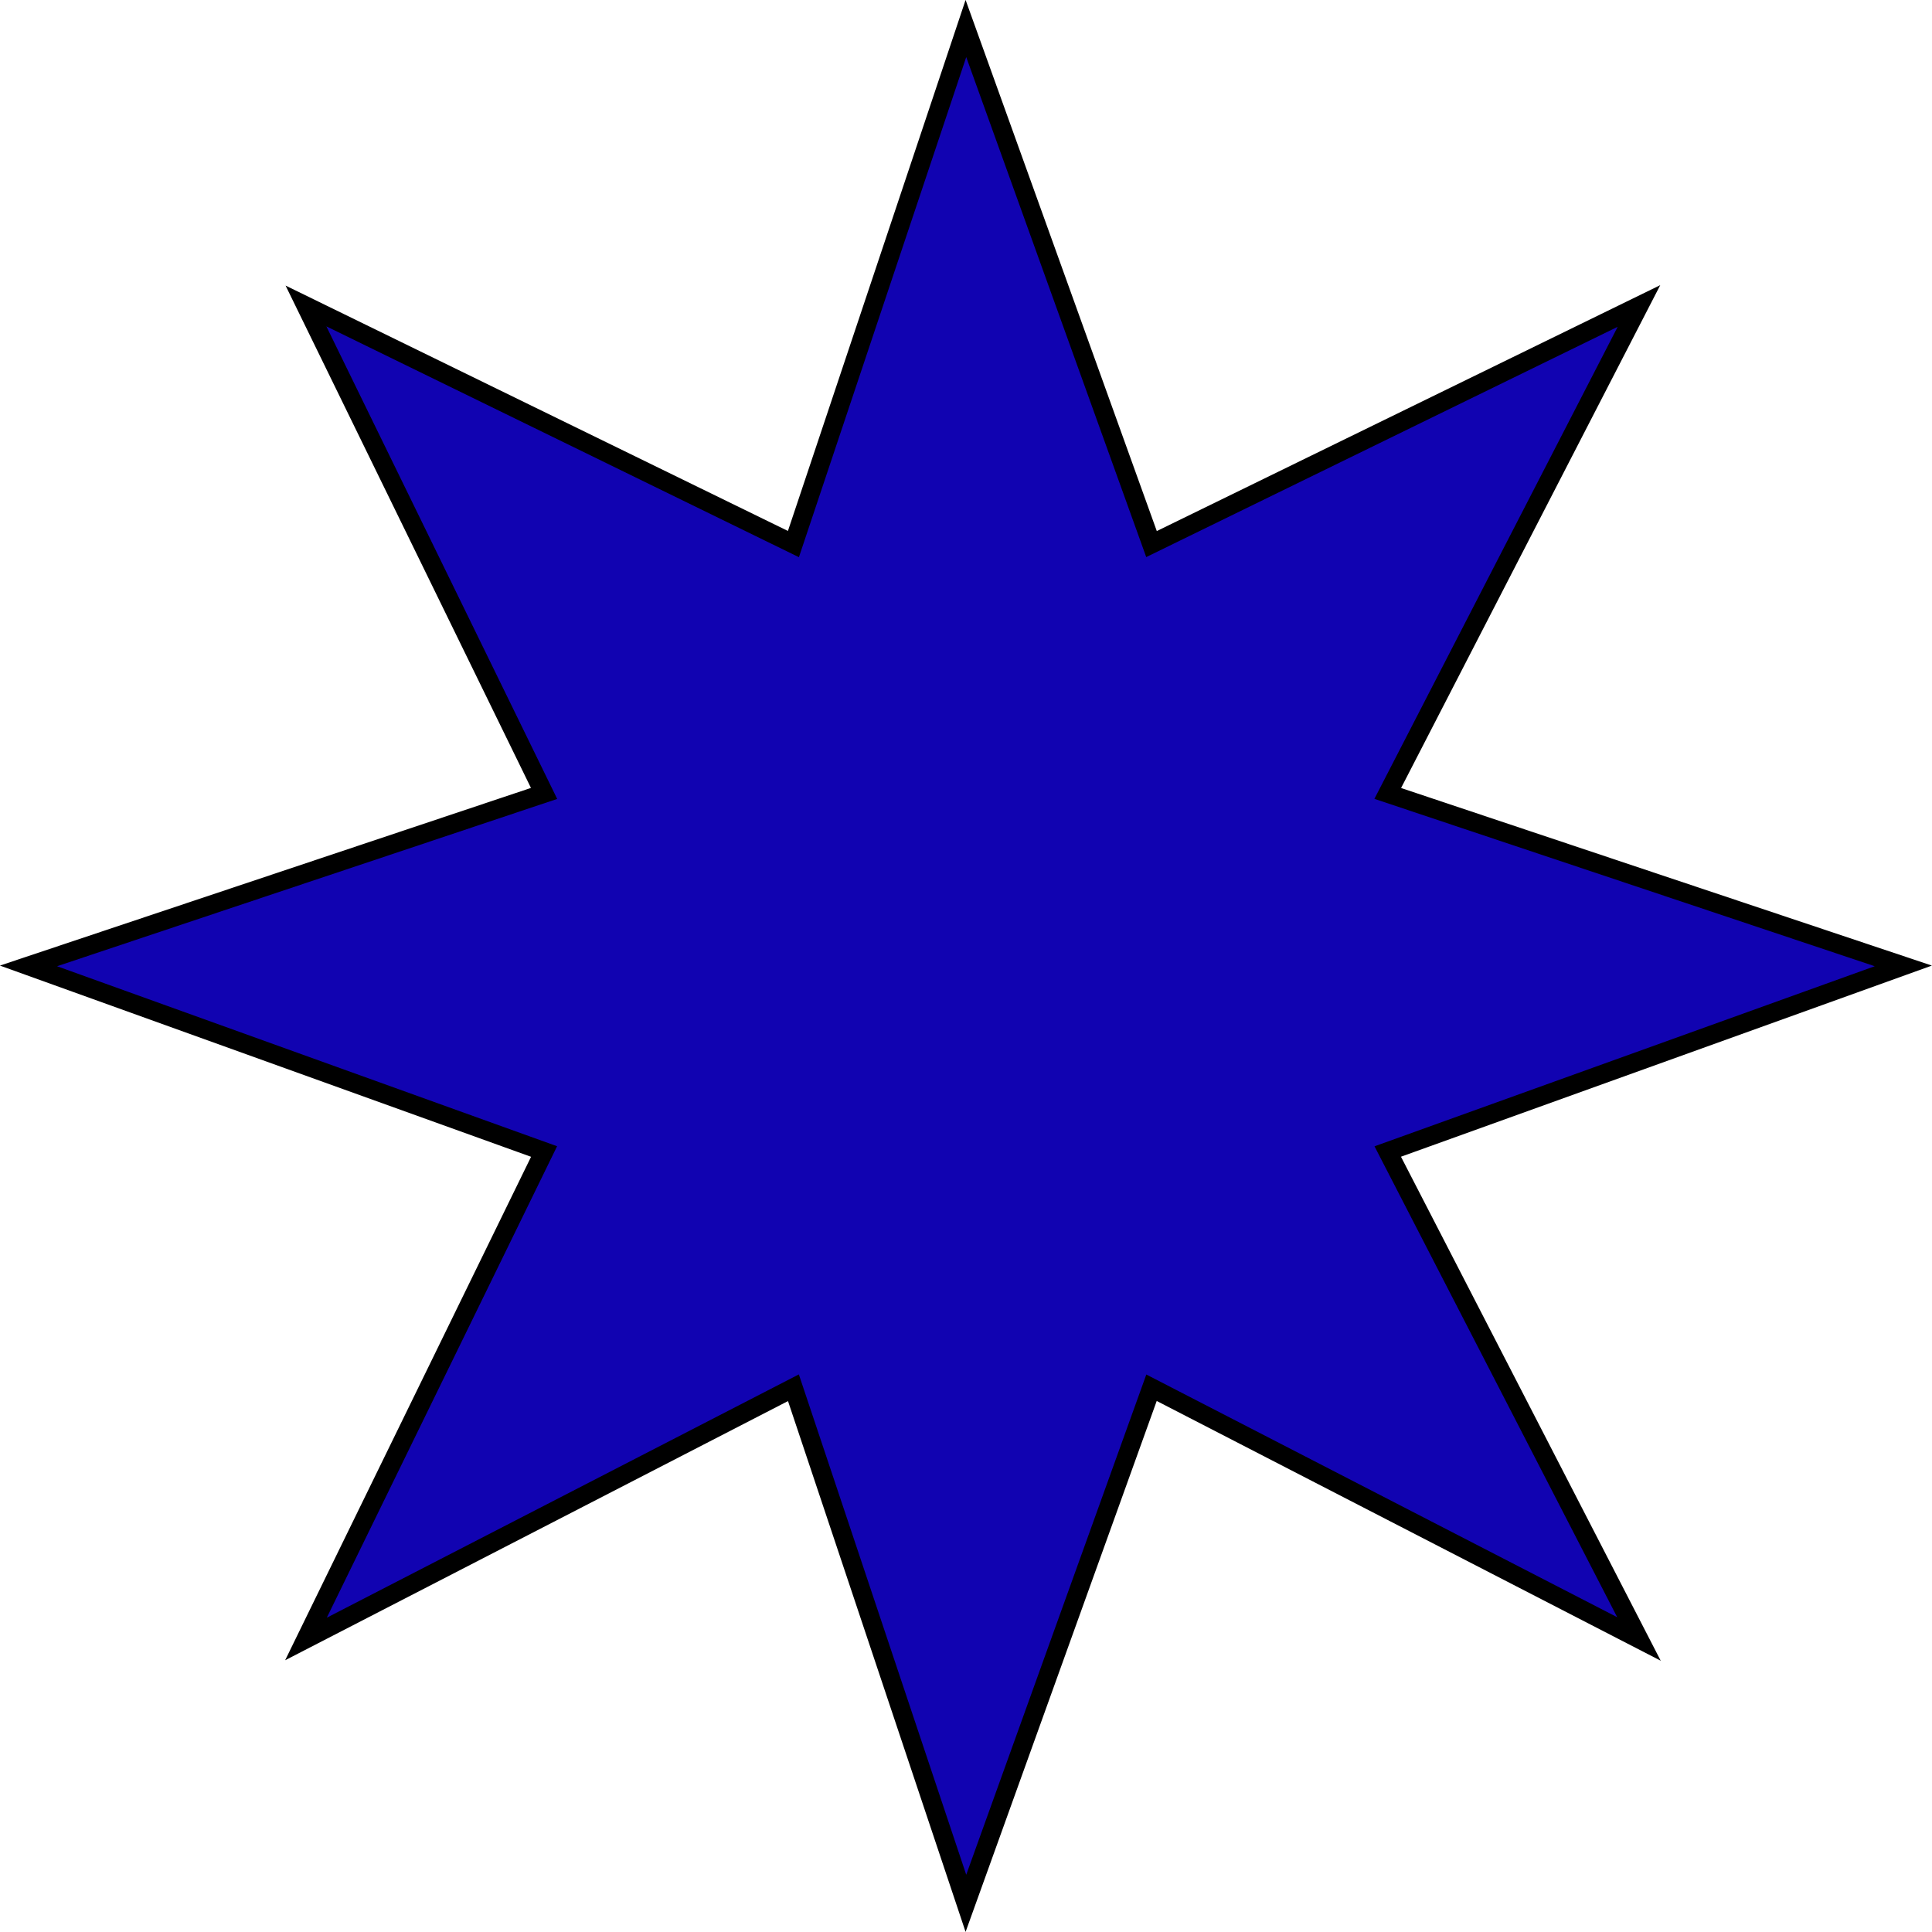 <svg xmlns="http://www.w3.org/2000/svg" viewBox="0 0 103.05 103.05"><defs><style>.cls-1{fill:#1103b1;stroke:#000;stroke-miterlimit:10;fill-rule:evenodd;}</style></defs><g id="Layer_2" data-name="Layer 2"><g id="Layer_1-2" data-name="Layer 1"><polygon class="cls-1" points="51.52 1.52 61.42 29.02 87.42 16.32 74.02 42.32 101.52 51.52 74.02 61.42 87.42 87.42 61.42 74.02 51.52 101.52 42.32 74.02 16.32 87.42 29.02 61.42 1.52 51.52 29.02 42.32 16.32 16.32 42.32 29.02 51.52 1.52"/></g></g></svg>
